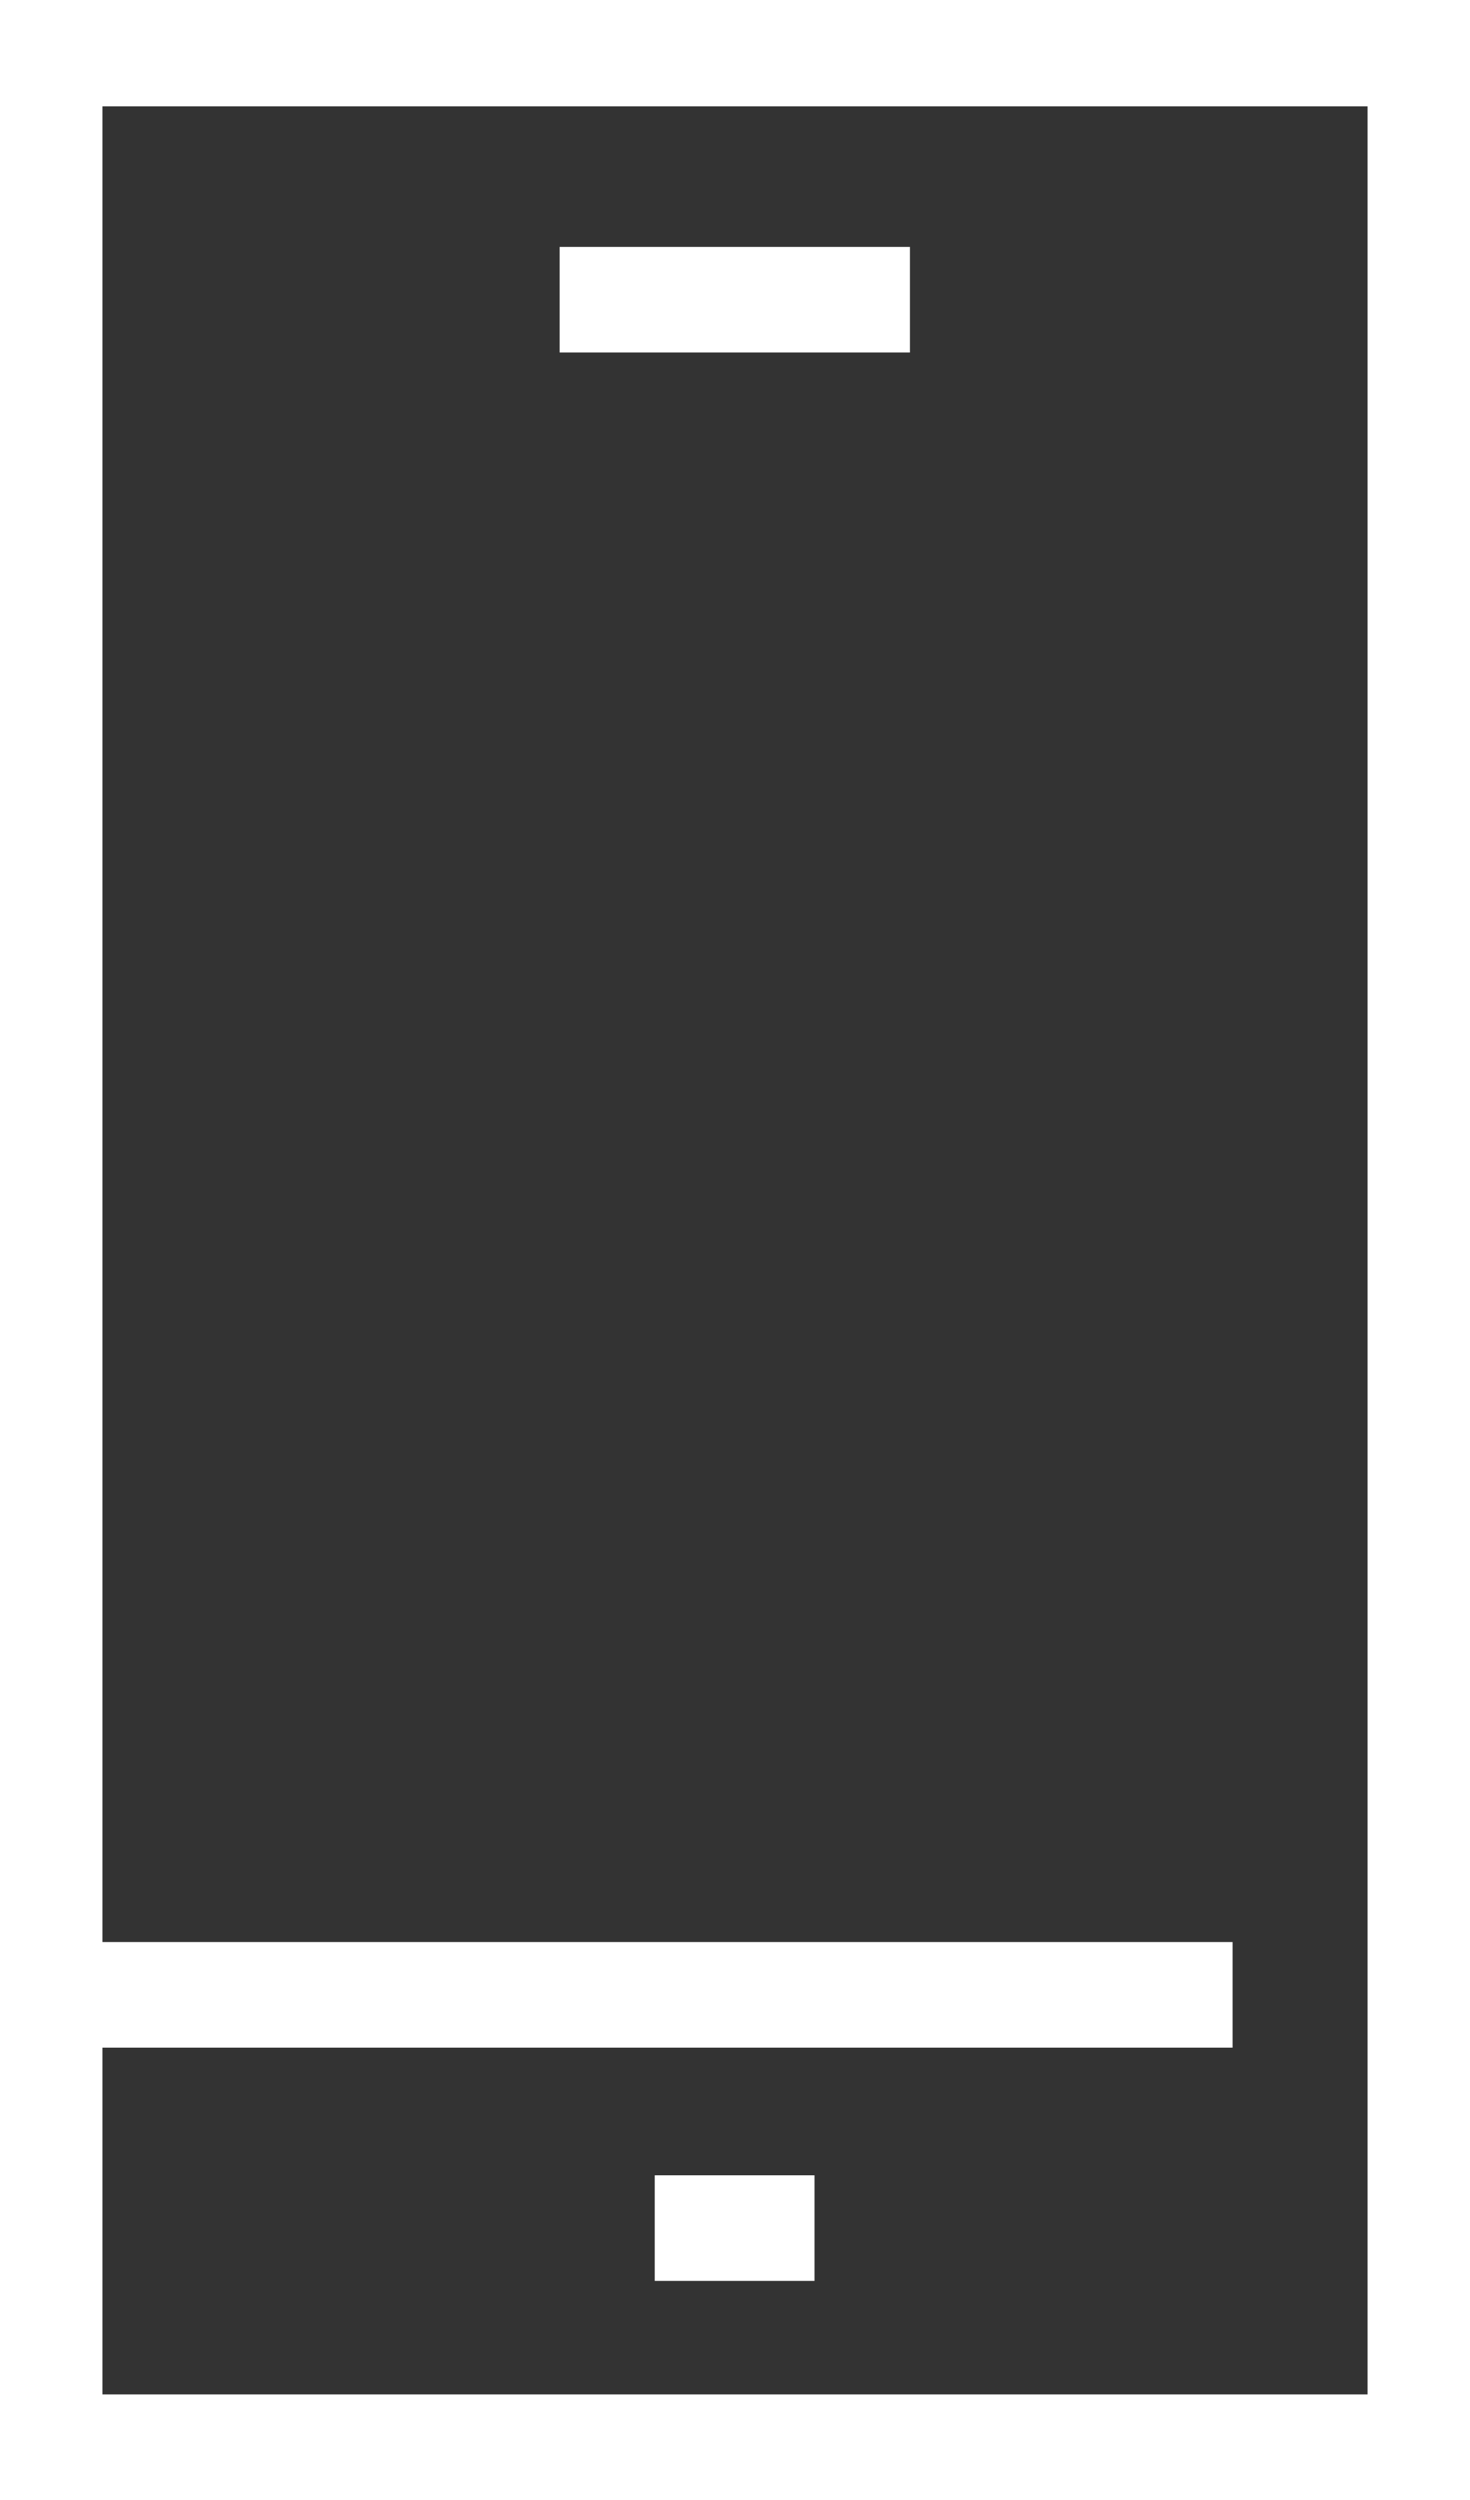 <svg width="10" height="17" viewBox="0 0 10 17" fill="none" xmlns="http://www.w3.org/2000/svg">
<rect x="0" y="0" width="10" height="17" fill="#333333" stroke="none"/>
<path d="M10 17H0V0H10V17ZM0.697 16.282H9.303V0.723H0.697V16.282Z" fill="white"/>
<path d="M8.385 13.206H0V13.924H8.385V13.206Z" fill="white"/>
<path d="M5.541 14.792H4.454V15.51H5.541V14.792Z" fill="white"/>
<path d="M6.19 1.679H3.807V2.397H6.19V1.679Z" fill="white"/>
</svg>
